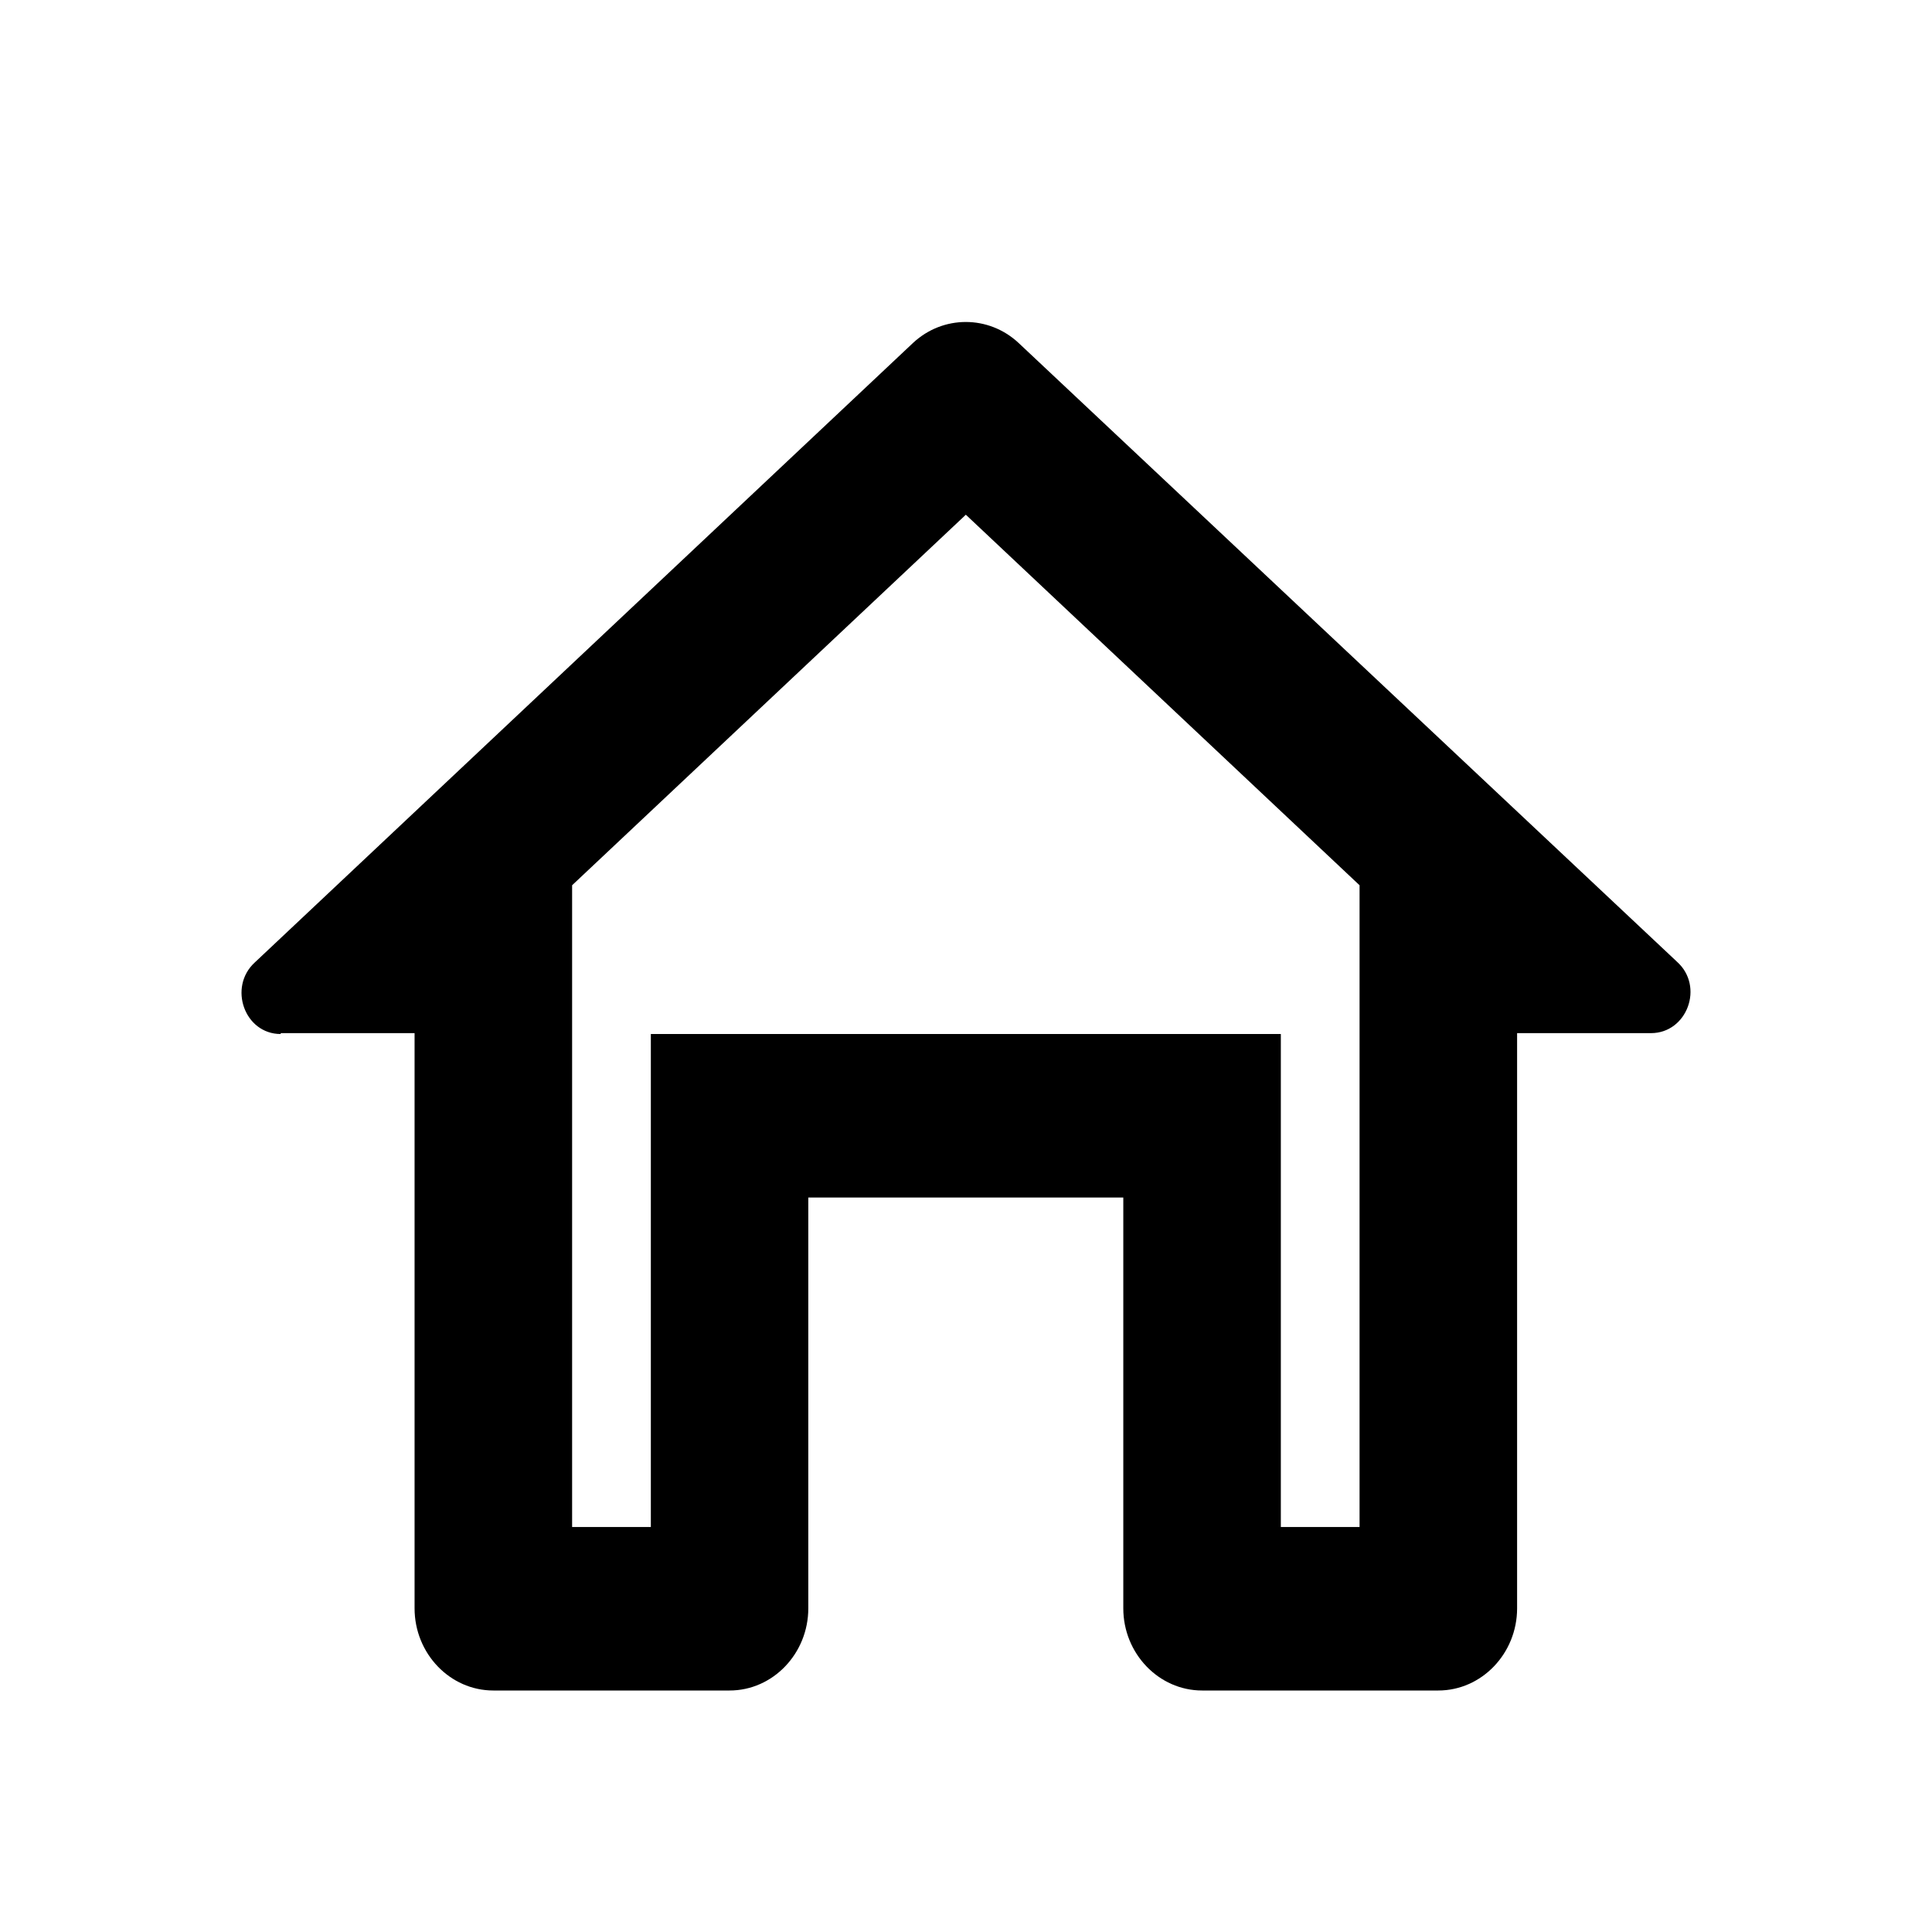 <svg class="fill-current stroke-current w-full h-full" style="color: inherit" stroke-width="0.2" width="24" height="24" viewBox="0 0 24 24" stroke="none" xmlns="http://www.w3.org/2000/svg">
<path fill-rule="evenodd" clip-rule="evenodd" d="M8.085 12.845H15.911V18.969H16.889V10.997L11.998 6.394L7.107 10.997V18.969H8.085V12.845ZM3.487 12.845C3.037 12.845 2.832 12.263 3.164 11.957L11.342 4.26C11.714 3.913 12.281 3.913 12.653 4.26L20.831 11.946C21.174 12.252 20.959 12.834 20.509 12.834H18.846V19.979C18.846 20.541 18.405 21 17.867 21H14.933C14.395 21 13.954 20.541 13.954 19.979V14.876H10.041V19.979C10.041 20.541 9.601 21 9.063 21H6.128C5.59 21 5.15 20.541 5.15 19.979V12.834H3.487V12.845Z" />
</svg>
